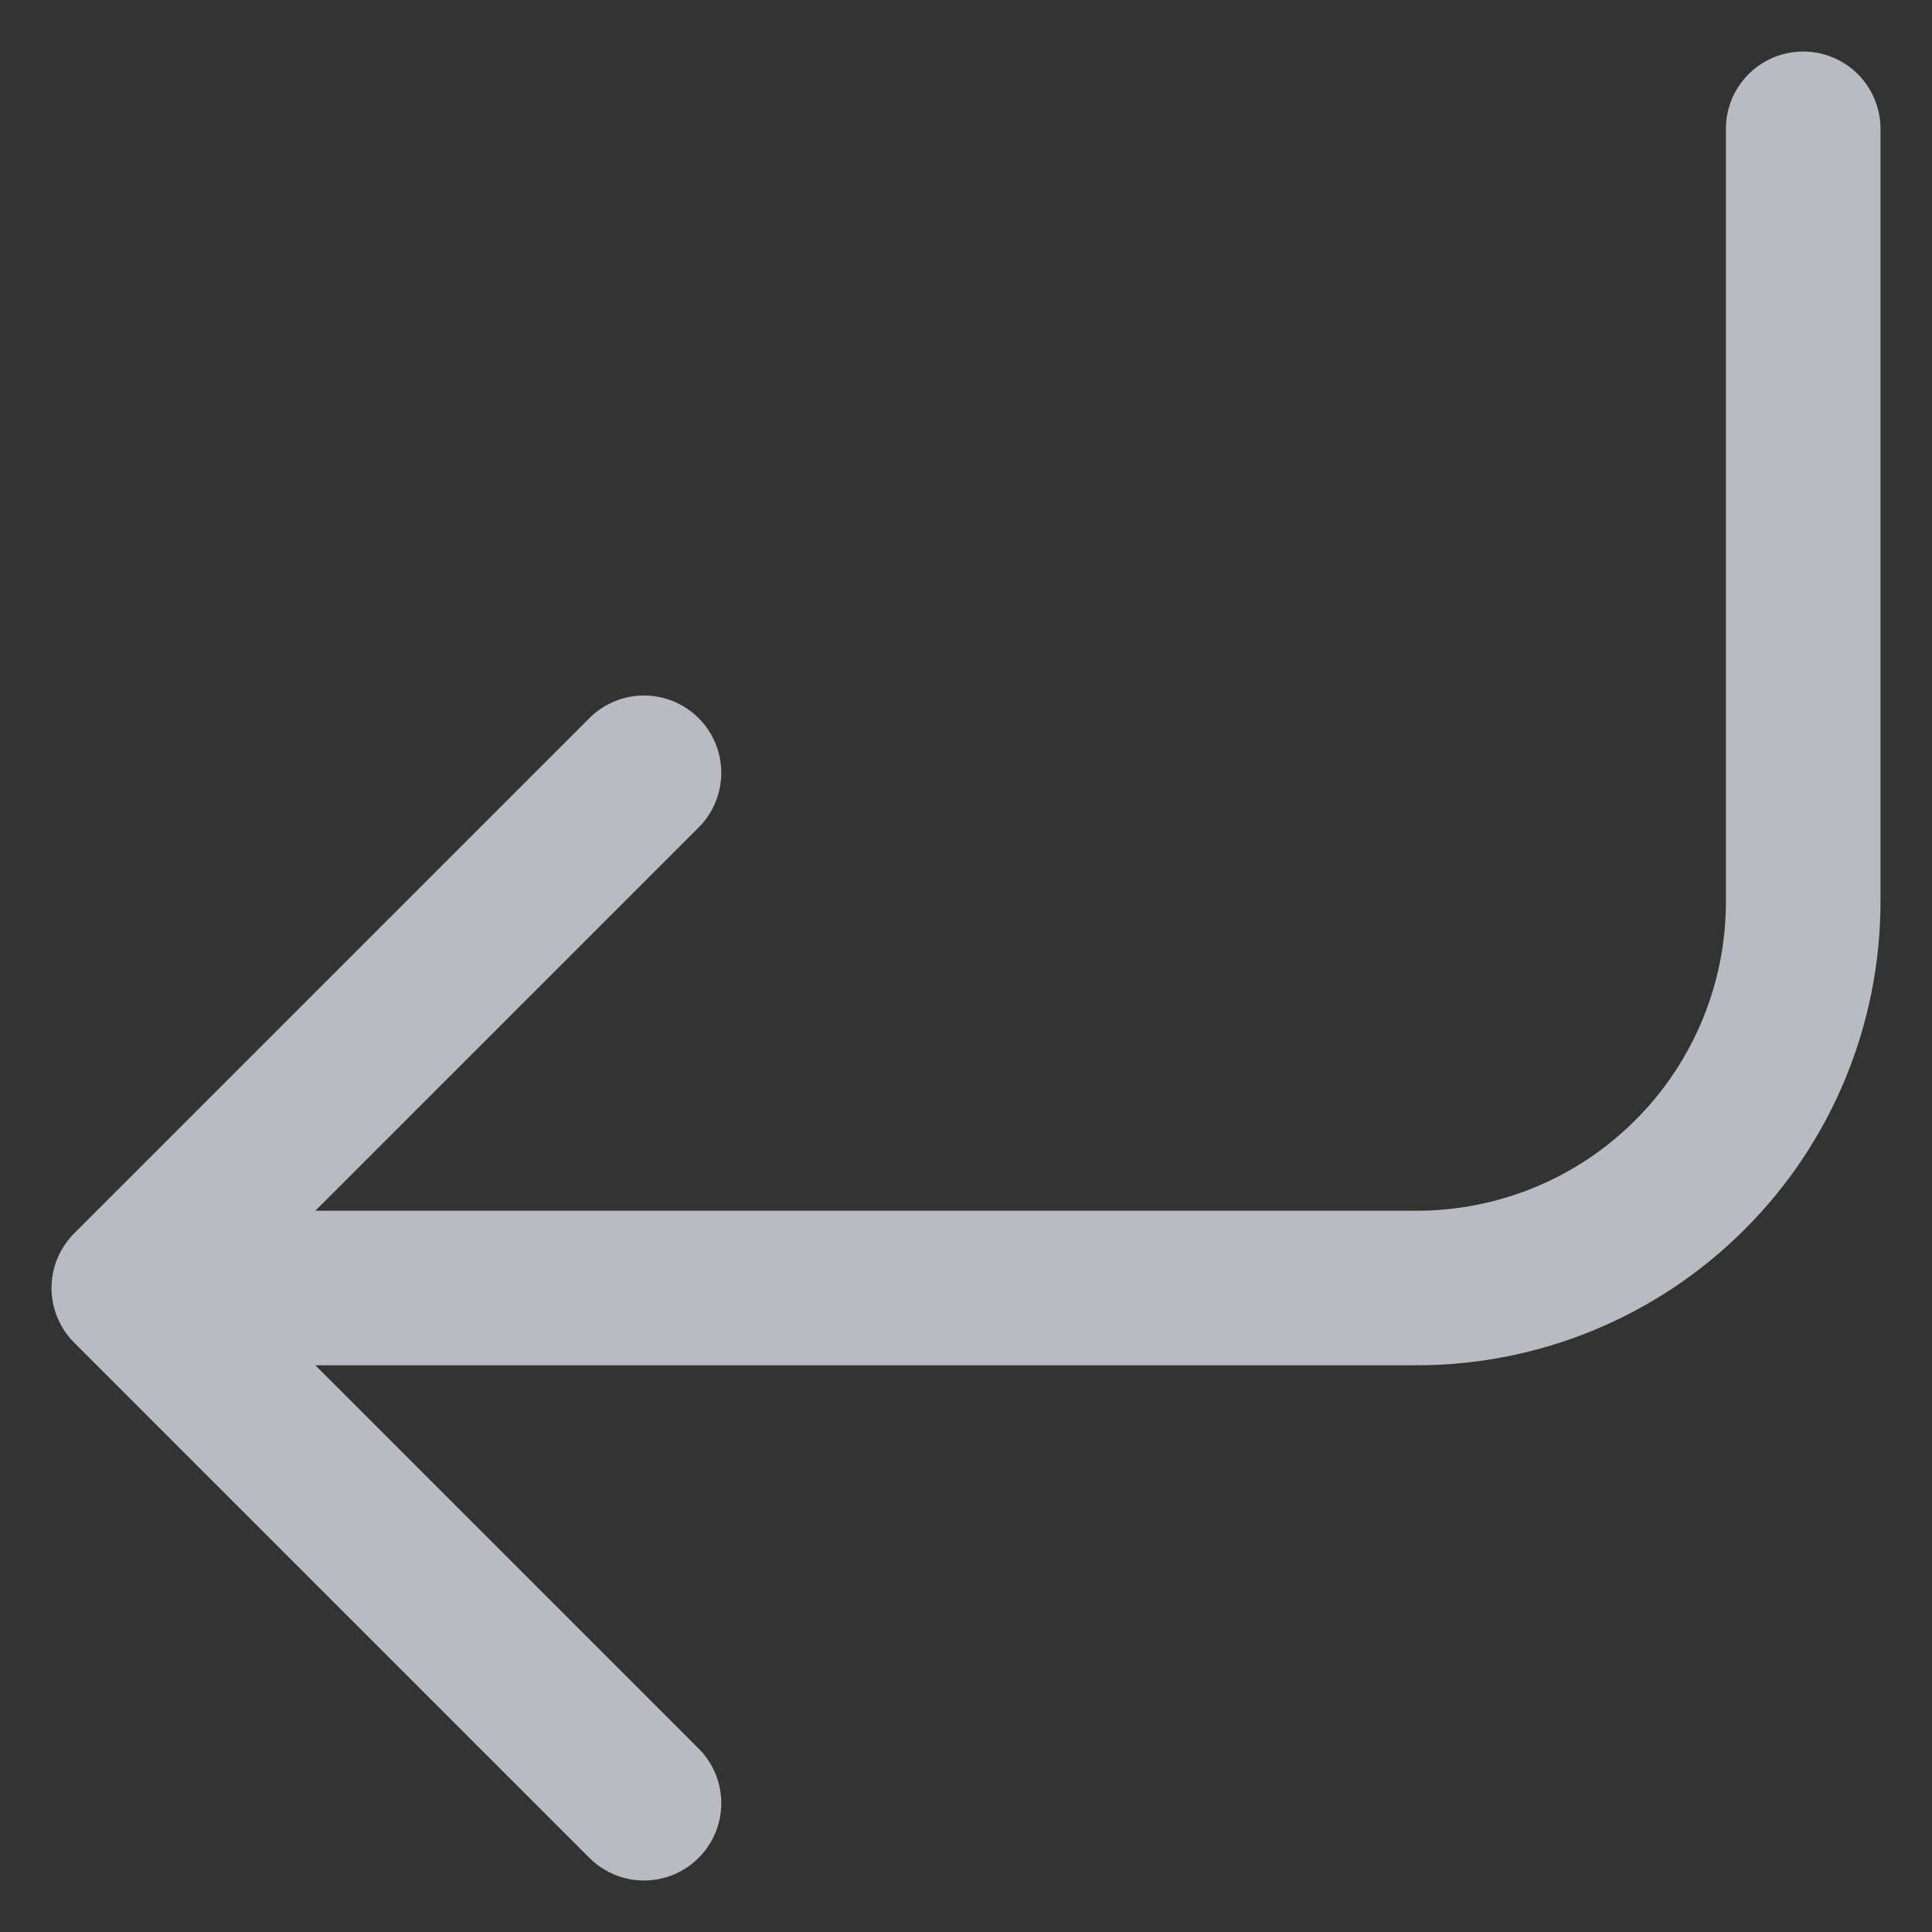 <svg width="15" height="15" viewBox="0 0 15 15" fill="none" xmlns="http://www.w3.org/2000/svg">
<rect x="0" y="0" width="15" height="15" fill="#333333" stroke="none"/>
<path d="M14 1V7C14 7.796 13.684 8.559 13.121 9.121C12.559 9.684 11.796 10 11 10H1M1 10L5 6M1 10L5 14" stroke="#F3F6FF" stroke-opacity="0.7" stroke-width="1.2" stroke-linecap="round" stroke-linejoin="round"/>
</svg>
